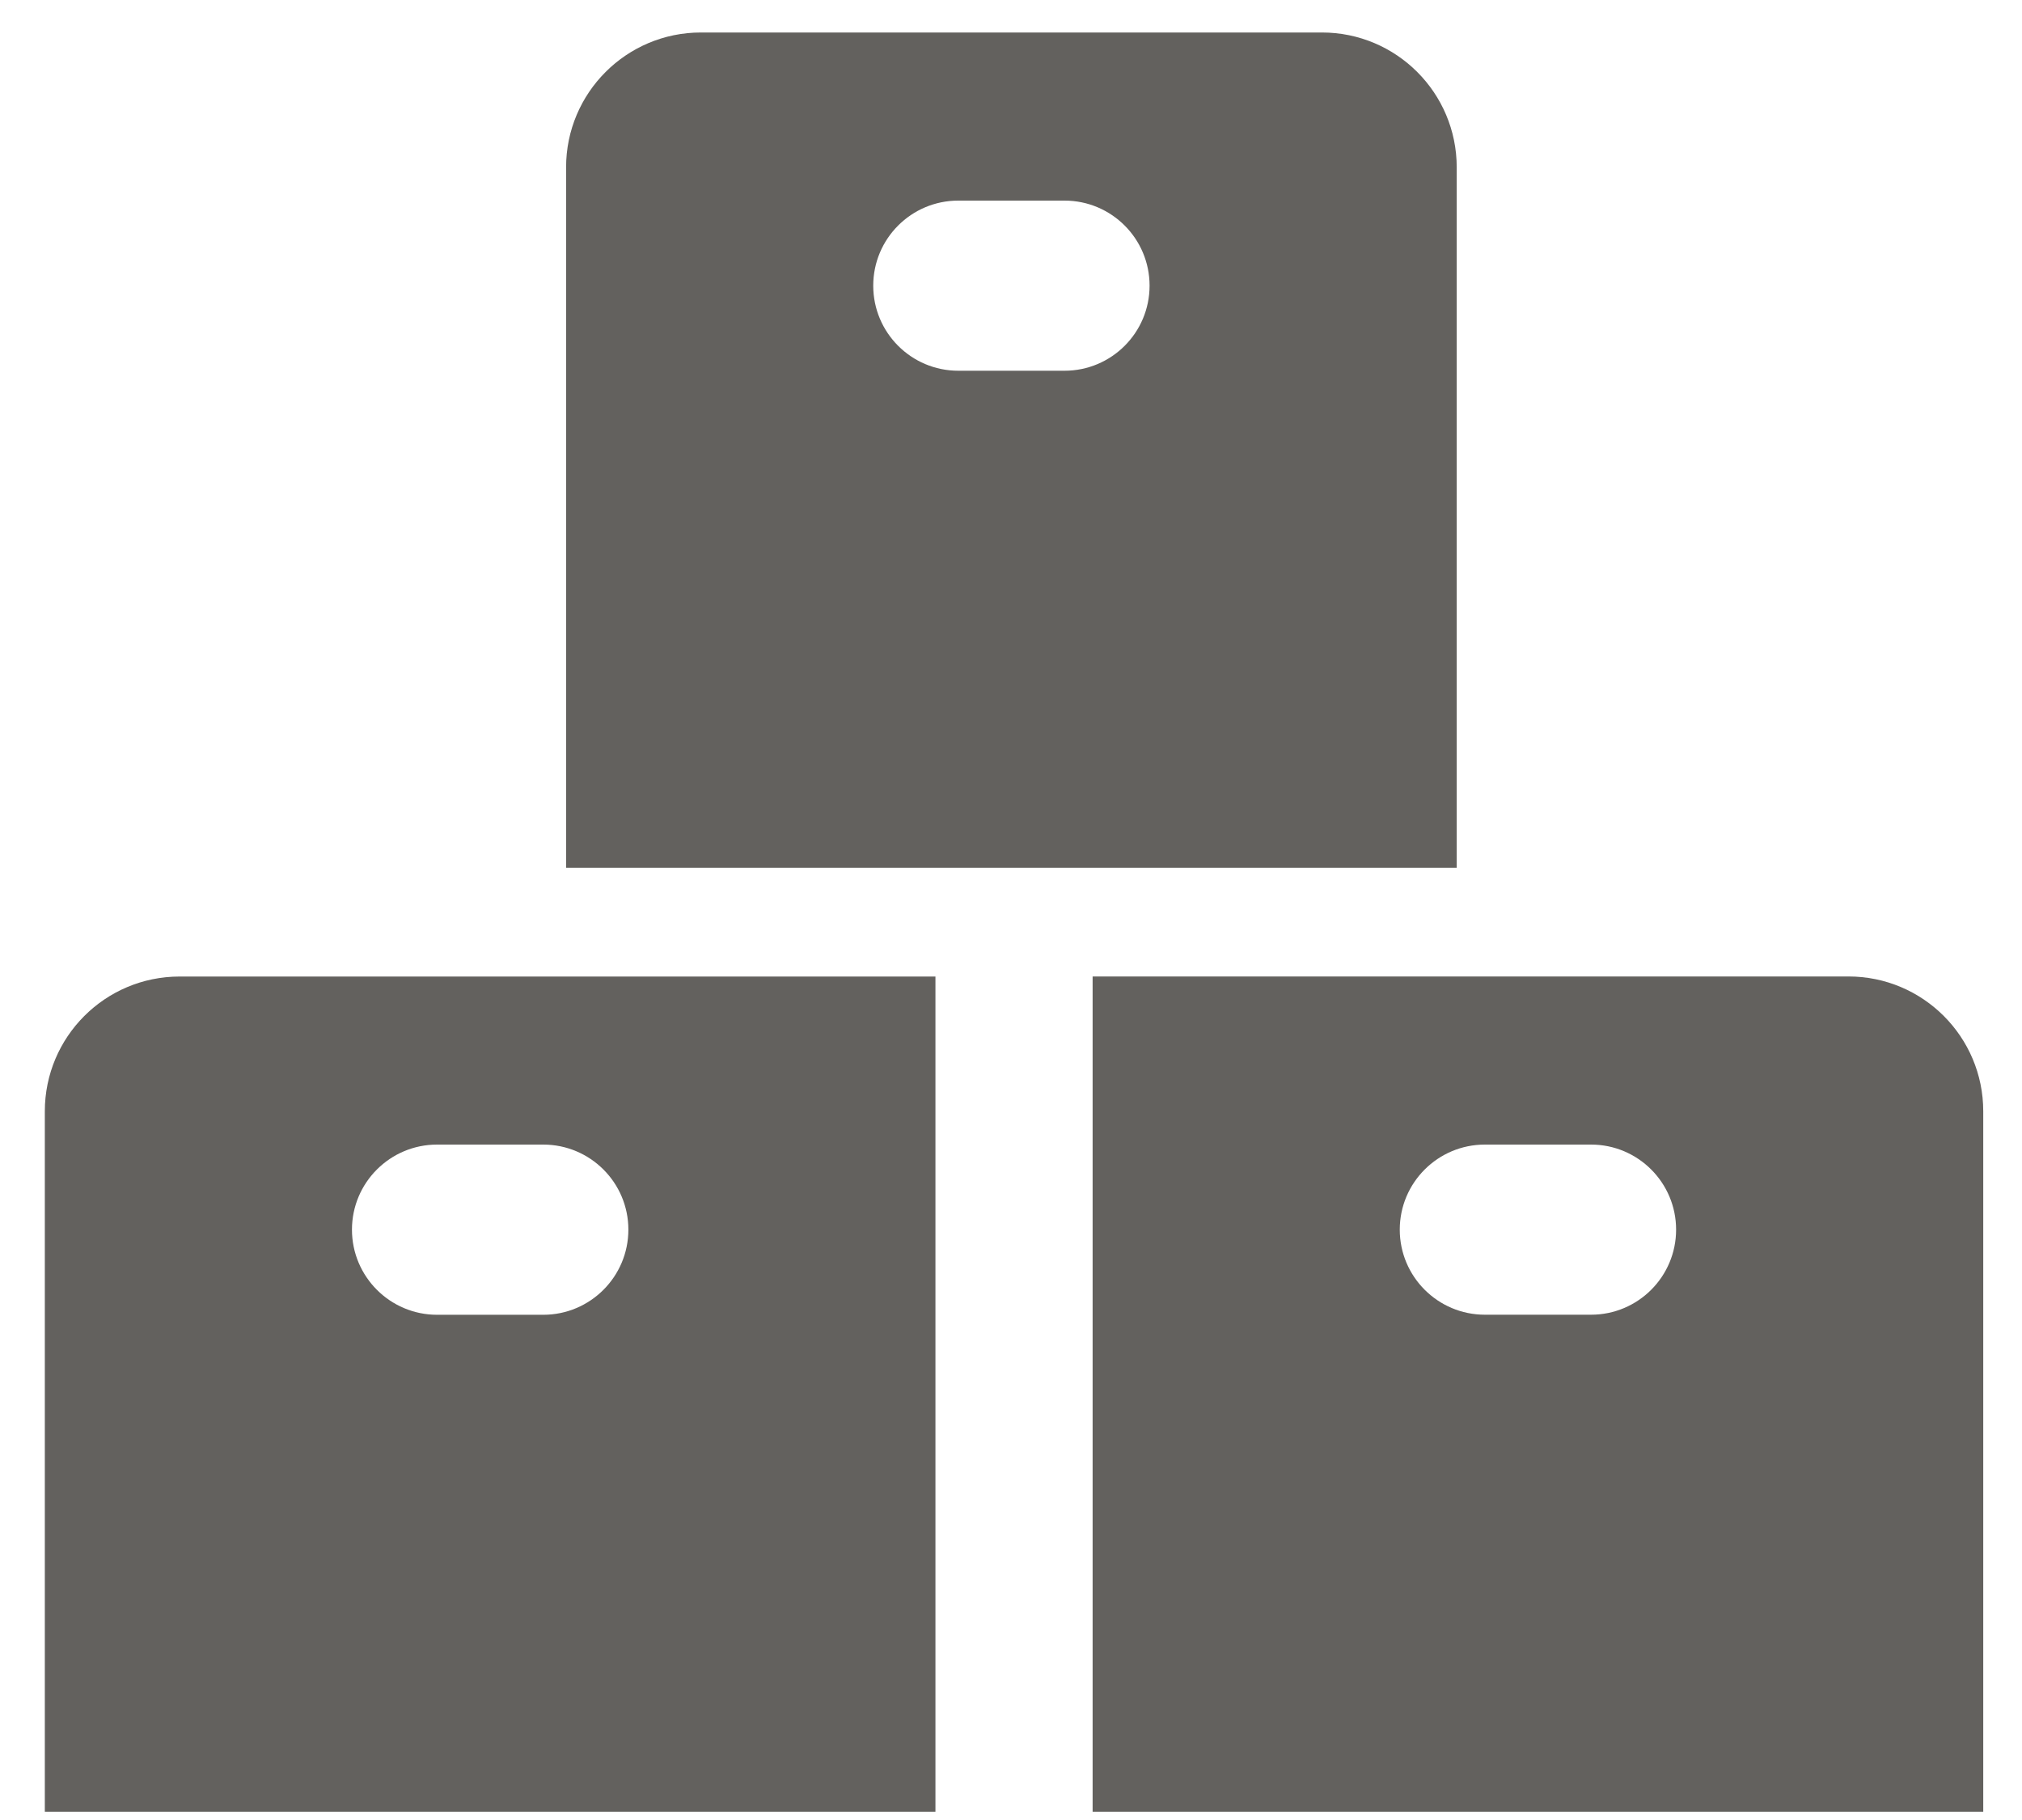 <svg width="30" height="27" viewBox="0 0 30 27" fill="none" xmlns="http://www.w3.org/2000/svg">
<path fill-rule="evenodd" clip-rule="evenodd" d="M10.399 0.482C9.295 0.482 8.399 1.378 8.399 2.482V12.874H21.613V2.482C21.613 1.378 20.718 0.482 19.613 0.482H10.399ZM14.218 2.976C13.521 2.976 12.956 3.541 12.956 4.238C12.956 4.935 13.521 5.5 14.218 5.5H15.794C16.491 5.5 17.056 4.935 17.056 4.238C17.056 3.541 16.491 2.976 15.794 2.976H14.218Z" fill="#63615E"/>
<path fill-rule="evenodd" clip-rule="evenodd" d="M2.665 14.487C1.56 14.487 0.665 15.382 0.665 16.487V26.878H13.879V14.487H2.665ZM6.485 16.98C5.788 16.98 5.222 17.545 5.222 18.242C5.222 18.939 5.788 19.505 6.485 19.505H8.06C8.757 19.505 9.323 18.939 9.323 18.242C9.323 17.545 8.757 16.98 8.06 16.98H6.485Z" fill="#63615E"/>
<path fill-rule="evenodd" clip-rule="evenodd" d="M27.425 14.486H16.211V26.878H29.425V16.486C29.425 15.382 28.53 14.486 27.425 14.486ZM22.031 16.98C21.334 16.98 20.768 17.545 20.768 18.242C20.768 18.939 21.334 19.504 22.031 19.504H23.606C24.303 19.504 24.868 18.939 24.868 18.242C24.868 17.545 24.303 16.98 23.606 16.98H22.031Z" fill="#63615E"/>
</svg>
